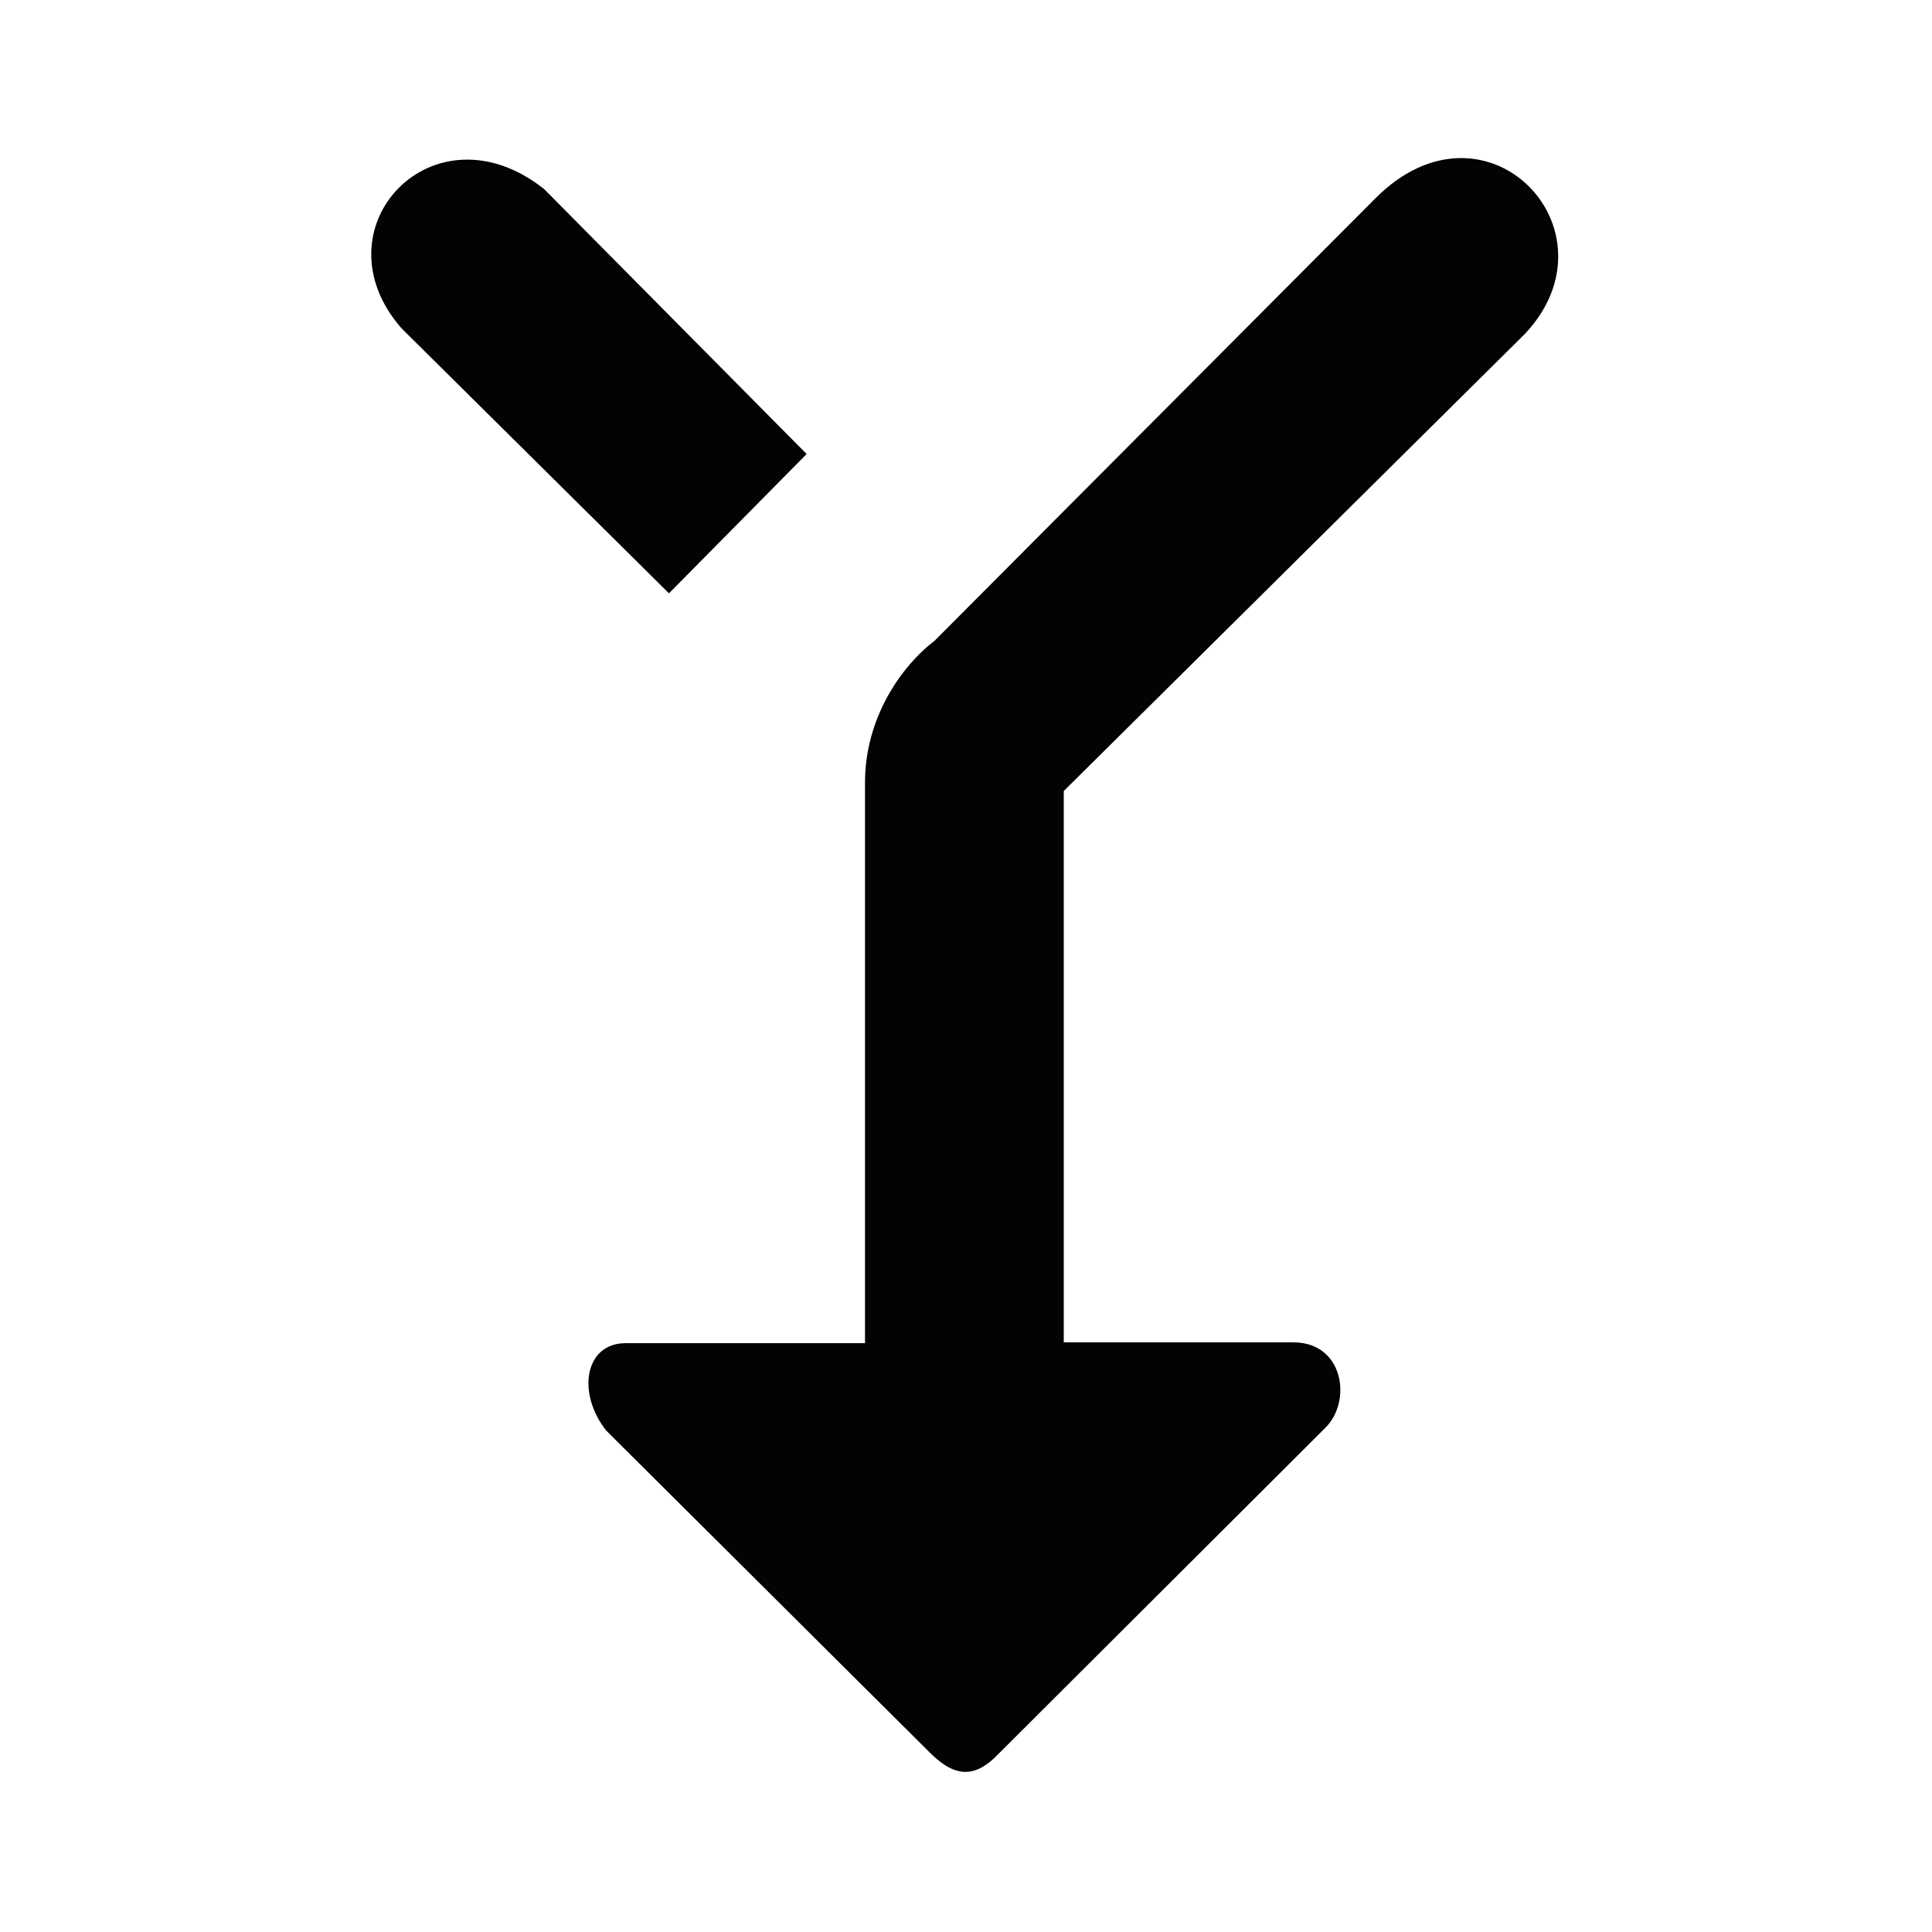 <?xml version="1.0" encoding="utf-8"?>
<svg
	version="1.1"
	xmlns="http://www.w3.org/2000/svg"
	xmlns:xlink="http://www.w3.org/1999/xlink"
	x="0%" y="0%"
	width="100%" height="100%"
	viewBox="0 0 24.0 24.0"
	enable-background="new 0 0 24.0 24.0"
	xml:space="preserve">
	<path
		fill="#000000"
		stroke="#000000"
		fill-opacity="0.988"
		stroke-opacity="1.000"
		fill-rule="nonzero"
		stroke-width="0.029"
		stroke-linejoin="miter"
		stroke-linecap="square"
		d="M6.75,2.36L10.00,5.64L8.31,7.35L5.00,4.07C3.92,2.84,5.39,1.28,6.75,2.36z"/>
	<path
		fill="#000000"
		stroke="#000000"
		fill-opacity="0.988"
		stroke-opacity="1.000"
		fill-rule="nonzero"
		stroke-width="0.029"
		stroke-linejoin="miter"
		stroke-linecap="square"
		d="M17.10,2.47C18.46,1.11,20.13,2.87,18.93,4.14L13.20,9.82L13.20,16.69L16.07,16.69C16.68,16.69,16.78,17.41,16.45,17.73L12.34,21.83C12.09,22.06,11.87,22.06,11.58,21.78L7.54,17.76C7.18,17.30,7.28,16.70,7.77,16.70L10.76,16.70L10.76,9.72C10.76,8.94,11.19,8.30,11.62,7.97z"/>
</svg>